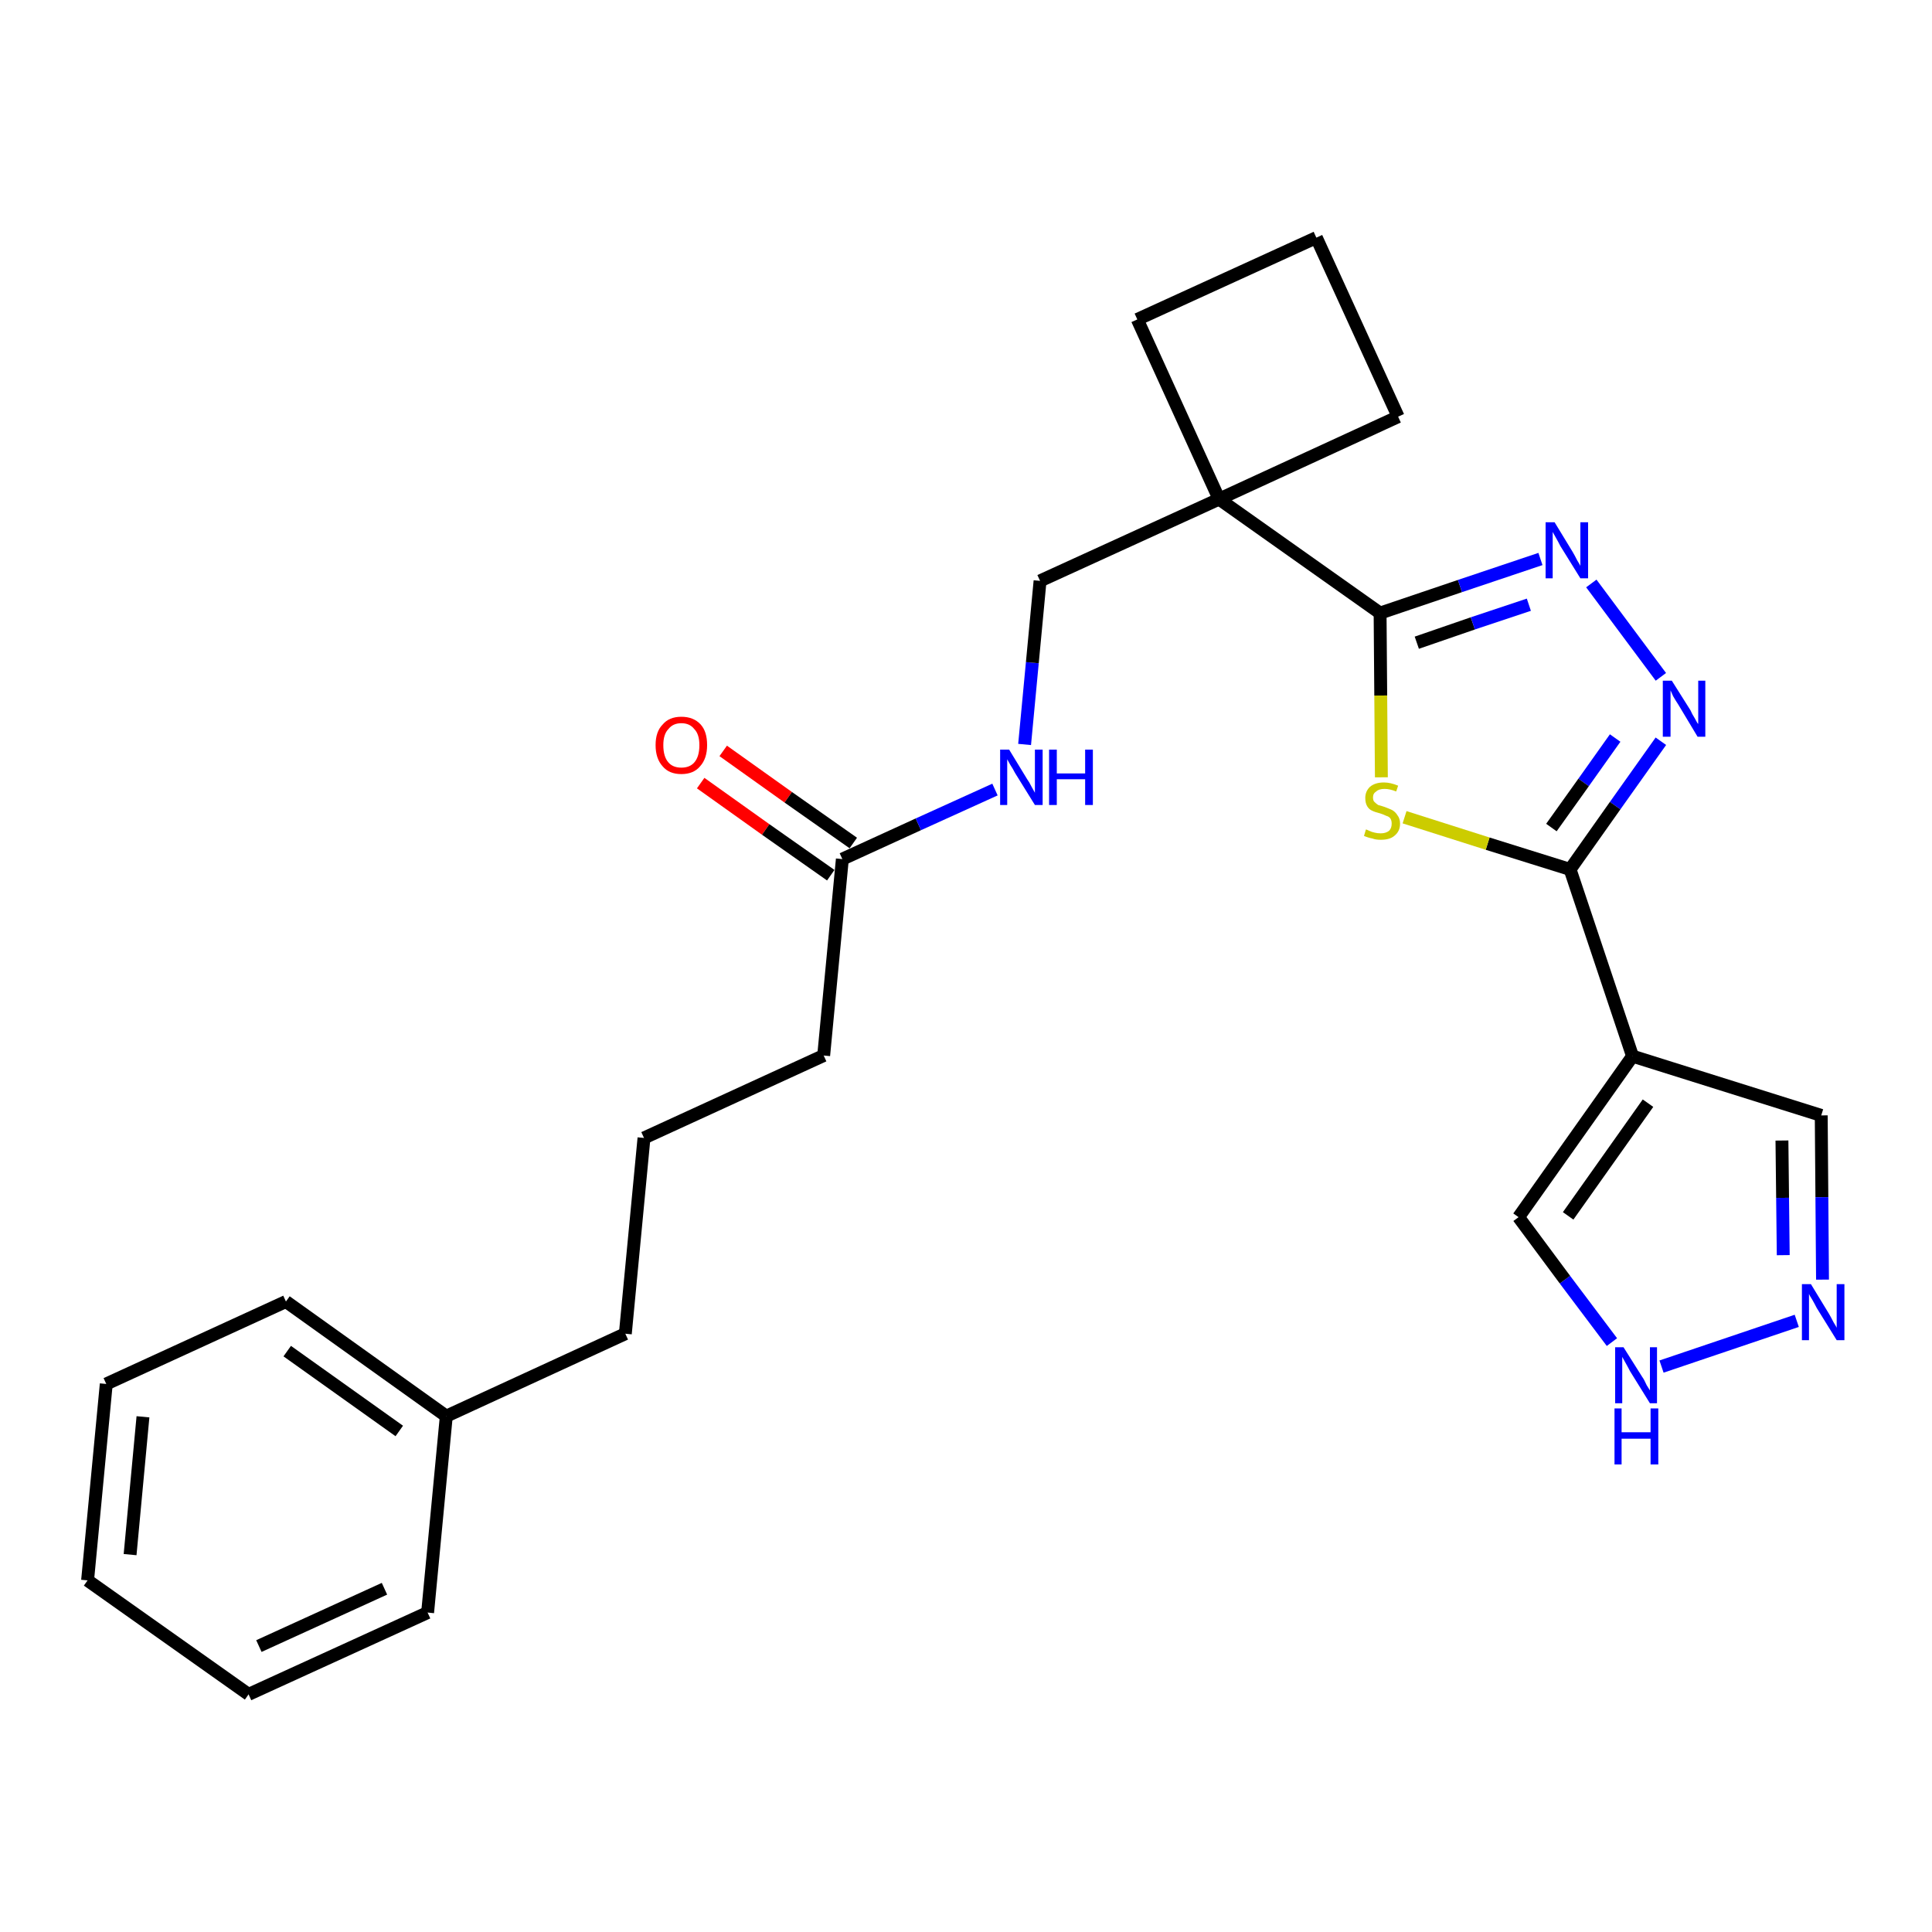 <?xml version='1.0' encoding='iso-8859-1'?>
<svg version='1.1' baseProfile='full'
              xmlns='http://www.w3.org/2000/svg'
                      xmlns:rdkit='http://www.rdkit.org/xml'
                      xmlns:xlink='http://www.w3.org/1999/xlink'
                  xml:space='preserve'
width='300px' height='300px' viewBox='0 0 300 300'>
<!-- END OF HEADER -->
<path class='bond-0 atom-0 atom-1' d='M 108.8,121.6 L 118.9,128.8' style='fill:none;fill-rule:evenodd;stroke:#FF0000;stroke-width:2.0px;stroke-linecap:butt;stroke-linejoin:miter;stroke-opacity:1' />
<path class='bond-0 atom-0 atom-1' d='M 118.9,128.8 L 129.0,135.9' style='fill:none;fill-rule:evenodd;stroke:#000000;stroke-width:2.0px;stroke-linecap:butt;stroke-linejoin:miter;stroke-opacity:1' />
<path class='bond-0 atom-0 atom-1' d='M 112.3,116.6 L 122.4,123.8' style='fill:none;fill-rule:evenodd;stroke:#FF0000;stroke-width:2.0px;stroke-linecap:butt;stroke-linejoin:miter;stroke-opacity:1' />
<path class='bond-0 atom-0 atom-1' d='M 122.4,123.8 L 132.5,130.9' style='fill:none;fill-rule:evenodd;stroke:#000000;stroke-width:2.0px;stroke-linecap:butt;stroke-linejoin:miter;stroke-opacity:1' />
<path class='bond-1 atom-1 atom-2' d='M 130.8,133.4 L 127.9,163.9' style='fill:none;fill-rule:evenodd;stroke:#000000;stroke-width:2.0px;stroke-linecap:butt;stroke-linejoin:miter;stroke-opacity:1' />
<path class='bond-10 atom-1 atom-11' d='M 130.8,133.4 L 142.6,128.0' style='fill:none;fill-rule:evenodd;stroke:#000000;stroke-width:2.0px;stroke-linecap:butt;stroke-linejoin:miter;stroke-opacity:1' />
<path class='bond-10 atom-1 atom-11' d='M 142.6,128.0 L 154.5,122.6' style='fill:none;fill-rule:evenodd;stroke:#0000FF;stroke-width:2.0px;stroke-linecap:butt;stroke-linejoin:miter;stroke-opacity:1' />
<path class='bond-2 atom-2 atom-3' d='M 127.9,163.9 L 100.0,176.7' style='fill:none;fill-rule:evenodd;stroke:#000000;stroke-width:2.0px;stroke-linecap:butt;stroke-linejoin:miter;stroke-opacity:1' />
<path class='bond-3 atom-3 atom-4' d='M 100.0,176.7 L 97.1,207.1' style='fill:none;fill-rule:evenodd;stroke:#000000;stroke-width:2.0px;stroke-linecap:butt;stroke-linejoin:miter;stroke-opacity:1' />
<path class='bond-4 atom-4 atom-5' d='M 97.1,207.1 L 69.3,219.9' style='fill:none;fill-rule:evenodd;stroke:#000000;stroke-width:2.0px;stroke-linecap:butt;stroke-linejoin:miter;stroke-opacity:1' />
<path class='bond-5 atom-5 atom-6' d='M 69.3,219.9 L 44.4,202.1' style='fill:none;fill-rule:evenodd;stroke:#000000;stroke-width:2.0px;stroke-linecap:butt;stroke-linejoin:miter;stroke-opacity:1' />
<path class='bond-5 atom-5 atom-6' d='M 62.0,222.2 L 44.6,209.8' style='fill:none;fill-rule:evenodd;stroke:#000000;stroke-width:2.0px;stroke-linecap:butt;stroke-linejoin:miter;stroke-opacity:1' />
<path class='bond-26 atom-10 atom-5' d='M 66.4,250.4 L 69.3,219.9' style='fill:none;fill-rule:evenodd;stroke:#000000;stroke-width:2.0px;stroke-linecap:butt;stroke-linejoin:miter;stroke-opacity:1' />
<path class='bond-6 atom-6 atom-7' d='M 44.4,202.1 L 16.5,214.9' style='fill:none;fill-rule:evenodd;stroke:#000000;stroke-width:2.0px;stroke-linecap:butt;stroke-linejoin:miter;stroke-opacity:1' />
<path class='bond-7 atom-7 atom-8' d='M 16.5,214.9 L 13.6,245.4' style='fill:none;fill-rule:evenodd;stroke:#000000;stroke-width:2.0px;stroke-linecap:butt;stroke-linejoin:miter;stroke-opacity:1' />
<path class='bond-7 atom-7 atom-8' d='M 22.2,220.0 L 20.2,241.4' style='fill:none;fill-rule:evenodd;stroke:#000000;stroke-width:2.0px;stroke-linecap:butt;stroke-linejoin:miter;stroke-opacity:1' />
<path class='bond-8 atom-8 atom-9' d='M 13.6,245.4 L 38.6,263.1' style='fill:none;fill-rule:evenodd;stroke:#000000;stroke-width:2.0px;stroke-linecap:butt;stroke-linejoin:miter;stroke-opacity:1' />
<path class='bond-9 atom-9 atom-10' d='M 38.6,263.1 L 66.4,250.4' style='fill:none;fill-rule:evenodd;stroke:#000000;stroke-width:2.0px;stroke-linecap:butt;stroke-linejoin:miter;stroke-opacity:1' />
<path class='bond-9 atom-9 atom-10' d='M 40.2,255.6 L 59.7,246.7' style='fill:none;fill-rule:evenodd;stroke:#000000;stroke-width:2.0px;stroke-linecap:butt;stroke-linejoin:miter;stroke-opacity:1' />
<path class='bond-11 atom-11 atom-12' d='M 159.1,115.6 L 160.3,102.9' style='fill:none;fill-rule:evenodd;stroke:#0000FF;stroke-width:2.0px;stroke-linecap:butt;stroke-linejoin:miter;stroke-opacity:1' />
<path class='bond-11 atom-11 atom-12' d='M 160.3,102.9 L 161.5,90.2' style='fill:none;fill-rule:evenodd;stroke:#000000;stroke-width:2.0px;stroke-linecap:butt;stroke-linejoin:miter;stroke-opacity:1' />
<path class='bond-12 atom-12 atom-13' d='M 161.5,90.2 L 189.3,77.5' style='fill:none;fill-rule:evenodd;stroke:#000000;stroke-width:2.0px;stroke-linecap:butt;stroke-linejoin:miter;stroke-opacity:1' />
<path class='bond-13 atom-13 atom-14' d='M 189.3,77.5 L 214.3,95.2' style='fill:none;fill-rule:evenodd;stroke:#000000;stroke-width:2.0px;stroke-linecap:butt;stroke-linejoin:miter;stroke-opacity:1' />
<path class='bond-23 atom-13 atom-24' d='M 189.3,77.5 L 176.6,49.6' style='fill:none;fill-rule:evenodd;stroke:#000000;stroke-width:2.0px;stroke-linecap:butt;stroke-linejoin:miter;stroke-opacity:1' />
<path class='bond-27 atom-26 atom-13' d='M 217.1,64.7 L 189.3,77.5' style='fill:none;fill-rule:evenodd;stroke:#000000;stroke-width:2.0px;stroke-linecap:butt;stroke-linejoin:miter;stroke-opacity:1' />
<path class='bond-14 atom-14 atom-15' d='M 214.3,95.2 L 226.7,91.0' style='fill:none;fill-rule:evenodd;stroke:#000000;stroke-width:2.0px;stroke-linecap:butt;stroke-linejoin:miter;stroke-opacity:1' />
<path class='bond-14 atom-14 atom-15' d='M 226.7,91.0 L 239.2,86.8' style='fill:none;fill-rule:evenodd;stroke:#0000FF;stroke-width:2.0px;stroke-linecap:butt;stroke-linejoin:miter;stroke-opacity:1' />
<path class='bond-14 atom-14 atom-15' d='M 220.0,99.8 L 228.7,96.8' style='fill:none;fill-rule:evenodd;stroke:#000000;stroke-width:2.0px;stroke-linecap:butt;stroke-linejoin:miter;stroke-opacity:1' />
<path class='bond-14 atom-14 atom-15' d='M 228.7,96.8 L 237.4,93.9' style='fill:none;fill-rule:evenodd;stroke:#0000FF;stroke-width:2.0px;stroke-linecap:butt;stroke-linejoin:miter;stroke-opacity:1' />
<path class='bond-28 atom-23 atom-14' d='M 214.5,120.7 L 214.4,108.0' style='fill:none;fill-rule:evenodd;stroke:#CCCC00;stroke-width:2.0px;stroke-linecap:butt;stroke-linejoin:miter;stroke-opacity:1' />
<path class='bond-28 atom-23 atom-14' d='M 214.4,108.0 L 214.3,95.2' style='fill:none;fill-rule:evenodd;stroke:#000000;stroke-width:2.0px;stroke-linecap:butt;stroke-linejoin:miter;stroke-opacity:1' />
<path class='bond-15 atom-15 atom-16' d='M 247.1,90.6 L 257.9,105.1' style='fill:none;fill-rule:evenodd;stroke:#0000FF;stroke-width:2.0px;stroke-linecap:butt;stroke-linejoin:miter;stroke-opacity:1' />
<path class='bond-16 atom-16 atom-17' d='M 257.9,115.1 L 250.8,125.1' style='fill:none;fill-rule:evenodd;stroke:#0000FF;stroke-width:2.0px;stroke-linecap:butt;stroke-linejoin:miter;stroke-opacity:1' />
<path class='bond-16 atom-16 atom-17' d='M 250.8,125.1 L 243.8,135.0' style='fill:none;fill-rule:evenodd;stroke:#000000;stroke-width:2.0px;stroke-linecap:butt;stroke-linejoin:miter;stroke-opacity:1' />
<path class='bond-16 atom-16 atom-17' d='M 250.8,114.6 L 245.9,121.5' style='fill:none;fill-rule:evenodd;stroke:#0000FF;stroke-width:2.0px;stroke-linecap:butt;stroke-linejoin:miter;stroke-opacity:1' />
<path class='bond-16 atom-16 atom-17' d='M 245.9,121.5 L 240.9,128.5' style='fill:none;fill-rule:evenodd;stroke:#000000;stroke-width:2.0px;stroke-linecap:butt;stroke-linejoin:miter;stroke-opacity:1' />
<path class='bond-17 atom-17 atom-18' d='M 243.8,135.0 L 253.5,164.0' style='fill:none;fill-rule:evenodd;stroke:#000000;stroke-width:2.0px;stroke-linecap:butt;stroke-linejoin:miter;stroke-opacity:1' />
<path class='bond-22 atom-17 atom-23' d='M 243.8,135.0 L 231.0,131.0' style='fill:none;fill-rule:evenodd;stroke:#000000;stroke-width:2.0px;stroke-linecap:butt;stroke-linejoin:miter;stroke-opacity:1' />
<path class='bond-22 atom-17 atom-23' d='M 231.0,131.0 L 218.1,126.9' style='fill:none;fill-rule:evenodd;stroke:#CCCC00;stroke-width:2.0px;stroke-linecap:butt;stroke-linejoin:miter;stroke-opacity:1' />
<path class='bond-18 atom-18 atom-19' d='M 253.5,164.0 L 282.8,173.2' style='fill:none;fill-rule:evenodd;stroke:#000000;stroke-width:2.0px;stroke-linecap:butt;stroke-linejoin:miter;stroke-opacity:1' />
<path class='bond-29 atom-22 atom-18' d='M 235.8,189.0 L 253.5,164.0' style='fill:none;fill-rule:evenodd;stroke:#000000;stroke-width:2.0px;stroke-linecap:butt;stroke-linejoin:miter;stroke-opacity:1' />
<path class='bond-29 atom-22 atom-18' d='M 243.5,188.8 L 255.9,171.3' style='fill:none;fill-rule:evenodd;stroke:#000000;stroke-width:2.0px;stroke-linecap:butt;stroke-linejoin:miter;stroke-opacity:1' />
<path class='bond-19 atom-19 atom-20' d='M 282.8,173.2 L 282.9,185.9' style='fill:none;fill-rule:evenodd;stroke:#000000;stroke-width:2.0px;stroke-linecap:butt;stroke-linejoin:miter;stroke-opacity:1' />
<path class='bond-19 atom-19 atom-20' d='M 282.9,185.9 L 283.0,198.7' style='fill:none;fill-rule:evenodd;stroke:#0000FF;stroke-width:2.0px;stroke-linecap:butt;stroke-linejoin:miter;stroke-opacity:1' />
<path class='bond-19 atom-19 atom-20' d='M 276.7,177.1 L 276.8,186.0' style='fill:none;fill-rule:evenodd;stroke:#000000;stroke-width:2.0px;stroke-linecap:butt;stroke-linejoin:miter;stroke-opacity:1' />
<path class='bond-19 atom-19 atom-20' d='M 276.8,186.0 L 276.9,194.9' style='fill:none;fill-rule:evenodd;stroke:#0000FF;stroke-width:2.0px;stroke-linecap:butt;stroke-linejoin:miter;stroke-opacity:1' />
<path class='bond-20 atom-20 atom-21' d='M 279.0,205.1 L 258.0,212.2' style='fill:none;fill-rule:evenodd;stroke:#0000FF;stroke-width:2.0px;stroke-linecap:butt;stroke-linejoin:miter;stroke-opacity:1' />
<path class='bond-21 atom-21 atom-22' d='M 250.3,208.4 L 243.0,198.7' style='fill:none;fill-rule:evenodd;stroke:#0000FF;stroke-width:2.0px;stroke-linecap:butt;stroke-linejoin:miter;stroke-opacity:1' />
<path class='bond-21 atom-21 atom-22' d='M 243.0,198.7 L 235.8,189.0' style='fill:none;fill-rule:evenodd;stroke:#000000;stroke-width:2.0px;stroke-linecap:butt;stroke-linejoin:miter;stroke-opacity:1' />
<path class='bond-24 atom-24 atom-25' d='M 176.6,49.6 L 204.4,36.9' style='fill:none;fill-rule:evenodd;stroke:#000000;stroke-width:2.0px;stroke-linecap:butt;stroke-linejoin:miter;stroke-opacity:1' />
<path class='bond-25 atom-25 atom-26' d='M 204.4,36.9 L 217.1,64.7' style='fill:none;fill-rule:evenodd;stroke:#000000;stroke-width:2.0px;stroke-linecap:butt;stroke-linejoin:miter;stroke-opacity:1' />
<path  class='atom-0' d='M 101.8 115.7
Q 101.8 113.6, 102.9 112.5
Q 103.9 111.3, 105.8 111.3
Q 107.7 111.3, 108.8 112.5
Q 109.8 113.6, 109.8 115.7
Q 109.8 117.8, 108.7 119.0
Q 107.7 120.2, 105.8 120.2
Q 103.9 120.2, 102.9 119.0
Q 101.8 117.8, 101.8 115.7
M 105.8 119.2
Q 107.1 119.2, 107.8 118.4
Q 108.6 117.5, 108.6 115.7
Q 108.6 114.0, 107.8 113.2
Q 107.1 112.3, 105.8 112.3
Q 104.5 112.3, 103.8 113.2
Q 103.0 114.0, 103.0 115.7
Q 103.0 117.5, 103.8 118.4
Q 104.5 119.2, 105.8 119.2
' fill='#FF0000'/>
<path  class='atom-11' d='M 156.7 116.4
L 159.5 121.0
Q 159.8 121.4, 160.2 122.2
Q 160.7 123.1, 160.7 123.1
L 160.7 116.4
L 161.9 116.4
L 161.9 125.0
L 160.7 125.0
L 157.6 120.0
Q 157.3 119.4, 156.9 118.8
Q 156.5 118.1, 156.4 117.9
L 156.4 125.0
L 155.3 125.0
L 155.3 116.4
L 156.7 116.4
' fill='#0000FF'/>
<path  class='atom-11' d='M 162.9 116.4
L 164.1 116.4
L 164.1 120.1
L 168.5 120.1
L 168.5 116.4
L 169.7 116.4
L 169.7 125.0
L 168.5 125.0
L 168.5 121.0
L 164.1 121.0
L 164.1 125.0
L 162.9 125.0
L 162.9 116.4
' fill='#0000FF'/>
<path  class='atom-15' d='M 241.4 81.1
L 244.2 85.7
Q 244.5 86.2, 244.9 87.0
Q 245.4 87.8, 245.4 87.9
L 245.4 81.1
L 246.6 81.1
L 246.6 89.8
L 245.4 89.8
L 242.3 84.8
Q 242.0 84.2, 241.6 83.5
Q 241.2 82.8, 241.1 82.6
L 241.1 89.8
L 240.0 89.8
L 240.0 81.1
L 241.4 81.1
' fill='#0000FF'/>
<path  class='atom-16' d='M 259.6 105.7
L 262.5 110.3
Q 262.7 110.8, 263.2 111.6
Q 263.6 112.4, 263.7 112.4
L 263.7 105.7
L 264.8 105.7
L 264.8 114.4
L 263.6 114.4
L 260.6 109.4
Q 260.2 108.8, 259.8 108.1
Q 259.5 107.4, 259.4 107.2
L 259.4 114.4
L 258.2 114.4
L 258.2 105.7
L 259.6 105.7
' fill='#0000FF'/>
<path  class='atom-20' d='M 281.2 199.4
L 284.0 204.0
Q 284.3 204.5, 284.7 205.3
Q 285.2 206.1, 285.2 206.2
L 285.2 199.4
L 286.4 199.4
L 286.4 208.1
L 285.2 208.1
L 282.1 203.1
Q 281.8 202.5, 281.4 201.8
Q 281.0 201.2, 280.9 200.9
L 280.9 208.1
L 279.8 208.1
L 279.8 199.4
L 281.2 199.4
' fill='#0000FF'/>
<path  class='atom-21' d='M 252.1 209.2
L 255.0 213.8
Q 255.3 214.2, 255.7 215.1
Q 256.2 215.9, 256.2 215.9
L 256.2 209.2
L 257.3 209.2
L 257.3 217.9
L 256.2 217.9
L 253.1 212.9
Q 252.8 212.3, 252.4 211.6
Q 252.0 210.9, 251.9 210.7
L 251.9 217.9
L 250.8 217.9
L 250.8 209.2
L 252.1 209.2
' fill='#0000FF'/>
<path  class='atom-21' d='M 250.7 218.7
L 251.8 218.7
L 251.8 222.4
L 256.3 222.4
L 256.3 218.7
L 257.5 218.7
L 257.5 227.4
L 256.3 227.4
L 256.3 223.4
L 251.8 223.4
L 251.8 227.4
L 250.7 227.4
L 250.7 218.7
' fill='#0000FF'/>
<path  class='atom-23' d='M 212.1 128.8
Q 212.2 128.8, 212.6 129.0
Q 213.0 129.2, 213.5 129.3
Q 213.9 129.4, 214.4 129.4
Q 215.2 129.4, 215.7 129.0
Q 216.1 128.6, 216.1 127.9
Q 216.1 127.4, 215.9 127.1
Q 215.7 126.8, 215.3 126.7
Q 214.9 126.5, 214.3 126.3
Q 213.5 126.1, 213.1 125.9
Q 212.6 125.7, 212.3 125.2
Q 212.0 124.7, 212.0 123.9
Q 212.0 122.9, 212.7 122.2
Q 213.5 121.5, 214.9 121.5
Q 215.9 121.5, 217.1 122.0
L 216.8 122.9
Q 215.8 122.5, 215.0 122.5
Q 214.1 122.5, 213.7 122.9
Q 213.2 123.2, 213.2 123.8
Q 213.2 124.3, 213.4 124.5
Q 213.7 124.8, 214.0 125.0
Q 214.4 125.1, 215.0 125.3
Q 215.8 125.6, 216.2 125.8
Q 216.7 126.1, 217.0 126.6
Q 217.4 127.1, 217.4 127.9
Q 217.4 129.1, 216.5 129.8
Q 215.8 130.4, 214.4 130.4
Q 213.6 130.4, 213.1 130.2
Q 212.5 130.1, 211.8 129.8
L 212.1 128.8
' fill='#CCCC00'/>
</svg>
